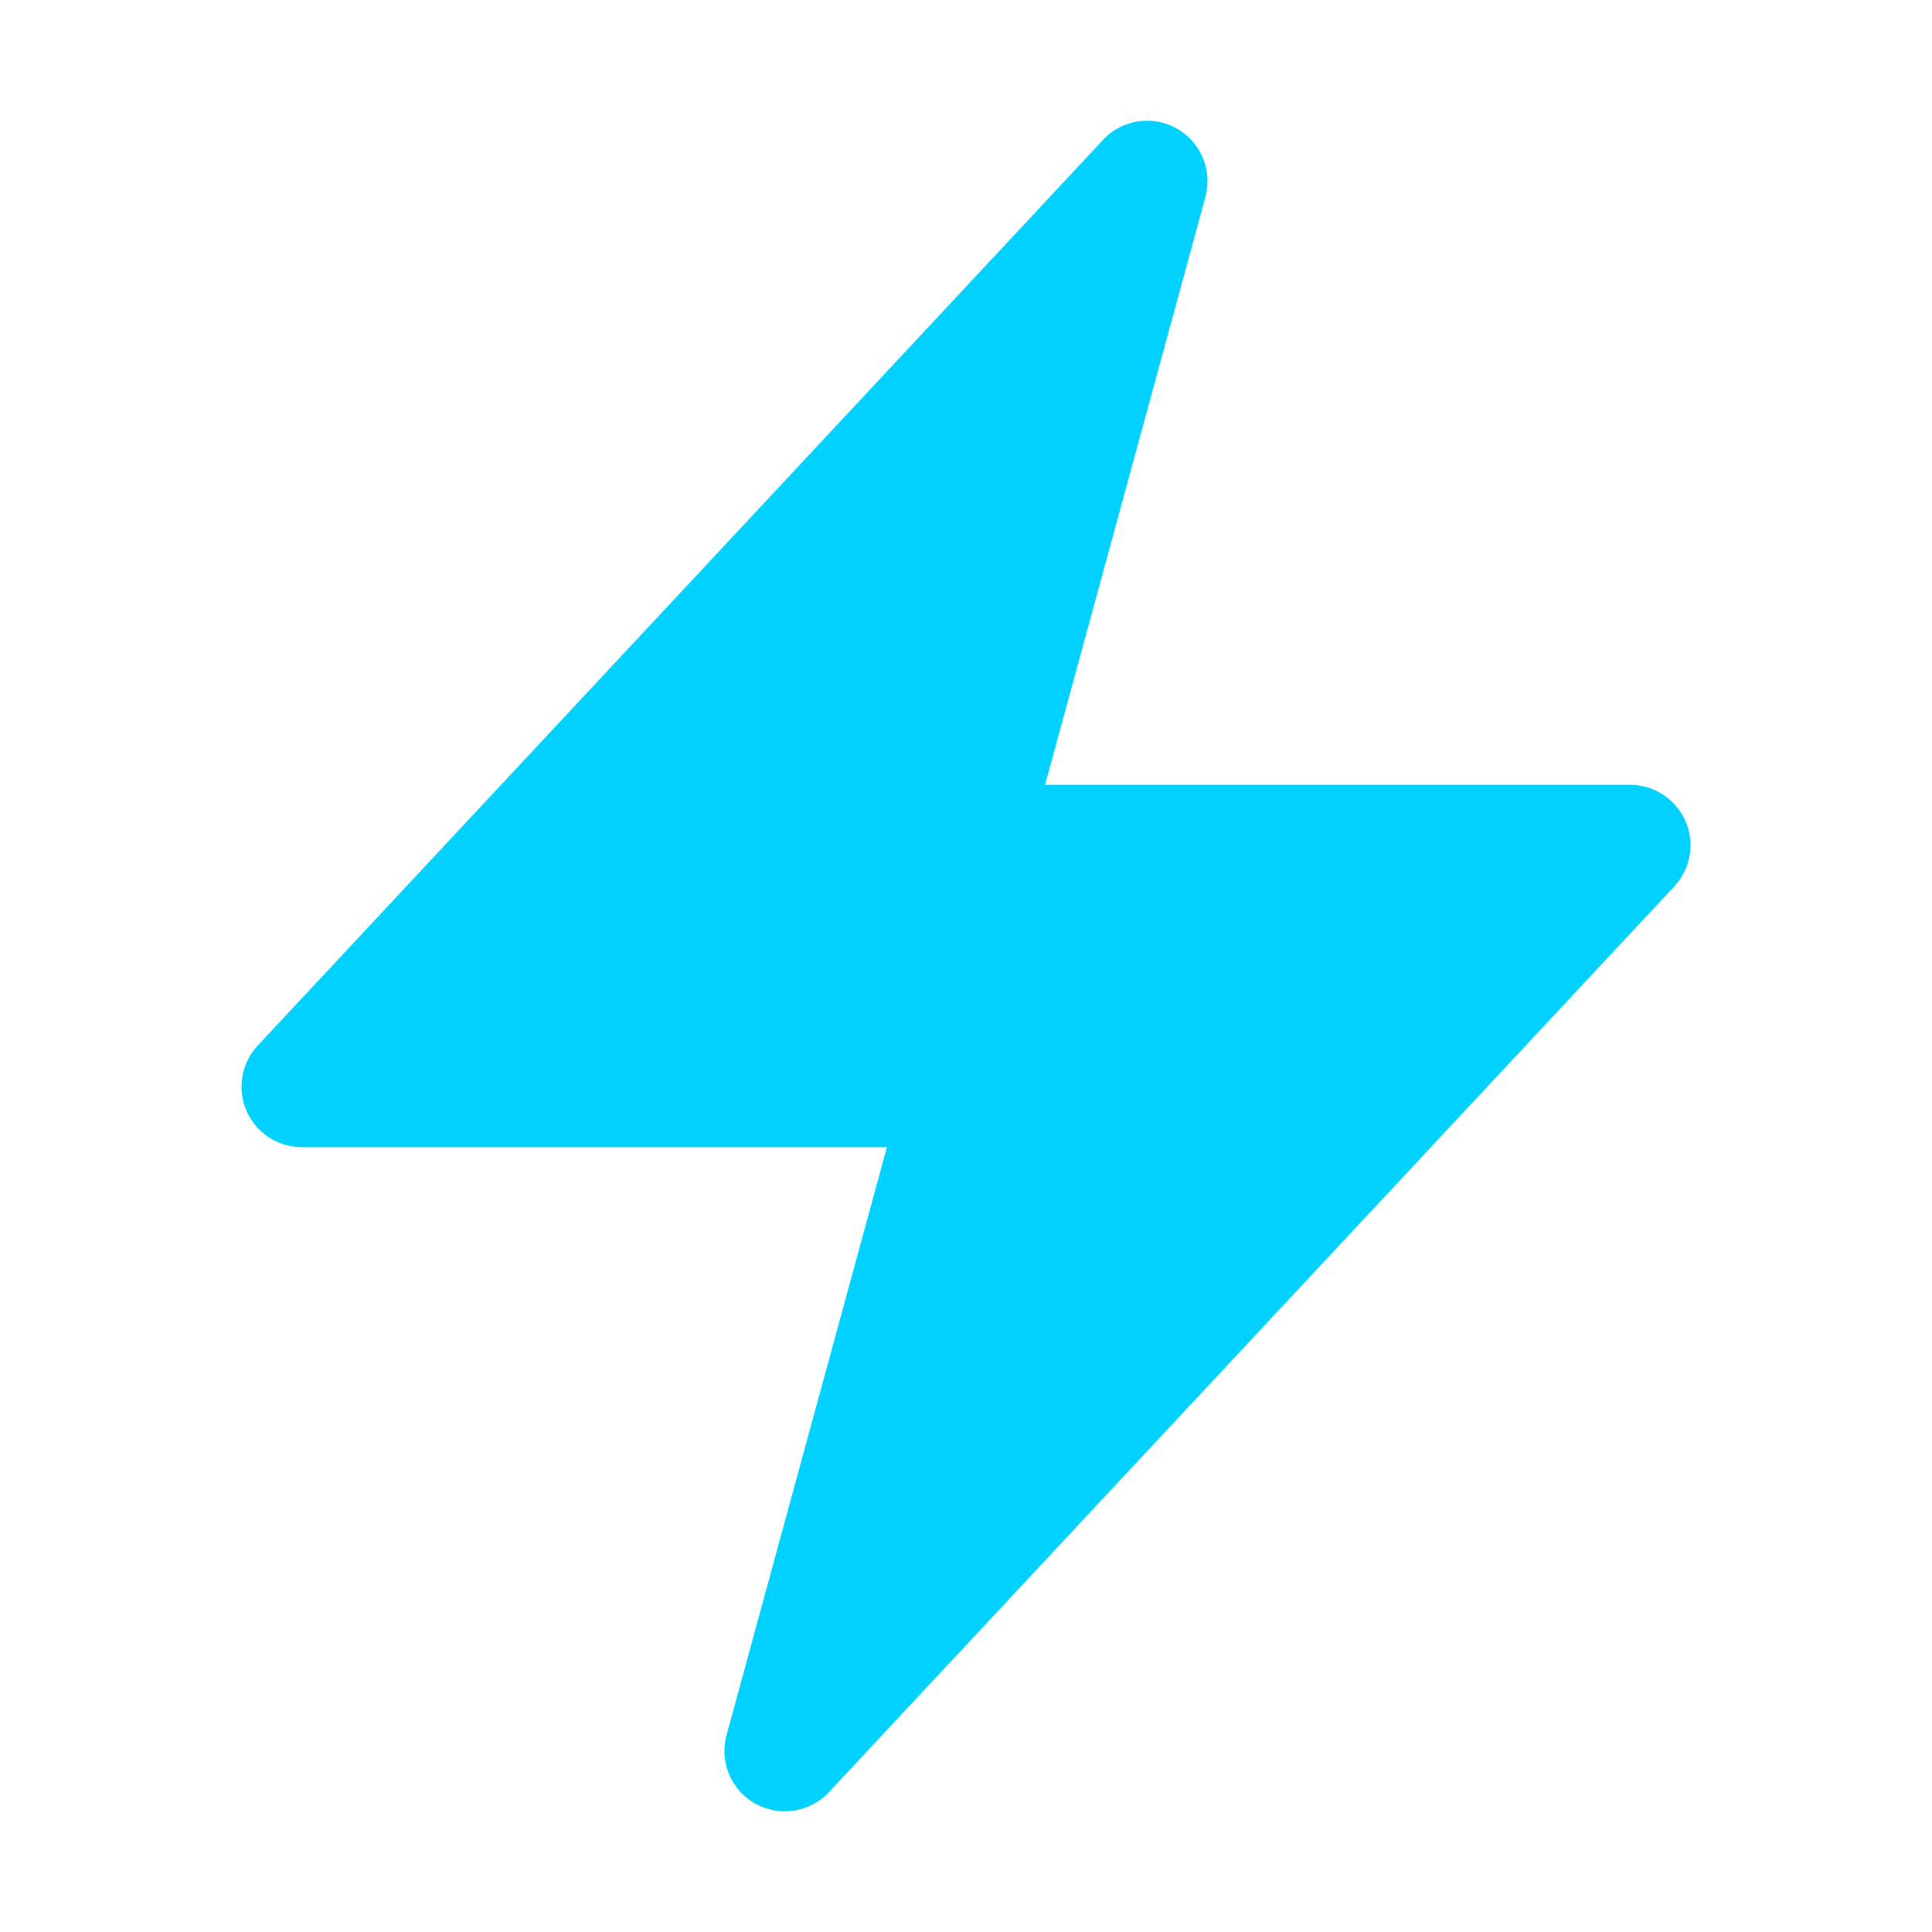 <?xml version="1.0" encoding="UTF-8"?>
<svg xmlns="http://www.w3.org/2000/svg" viewBox="0 0 24 24" fill="#00D1FF" width="24" height="24">
  <path fillRule="evenodd" d="M14.615 1.595a.75.75 0 0 1 .359.852L12.982 9.75h7.268a.75.75 0 0 1 .548 1.262l-10.5 11.25a.75.75 0 0 1-1.272-.71l1.992-7.302H3.75a.75.75 0 0 1-.548-1.262l10.5-11.25a.75.75 0 0 1 .913-.143Z" clipRule="evenodd" />
</svg> 